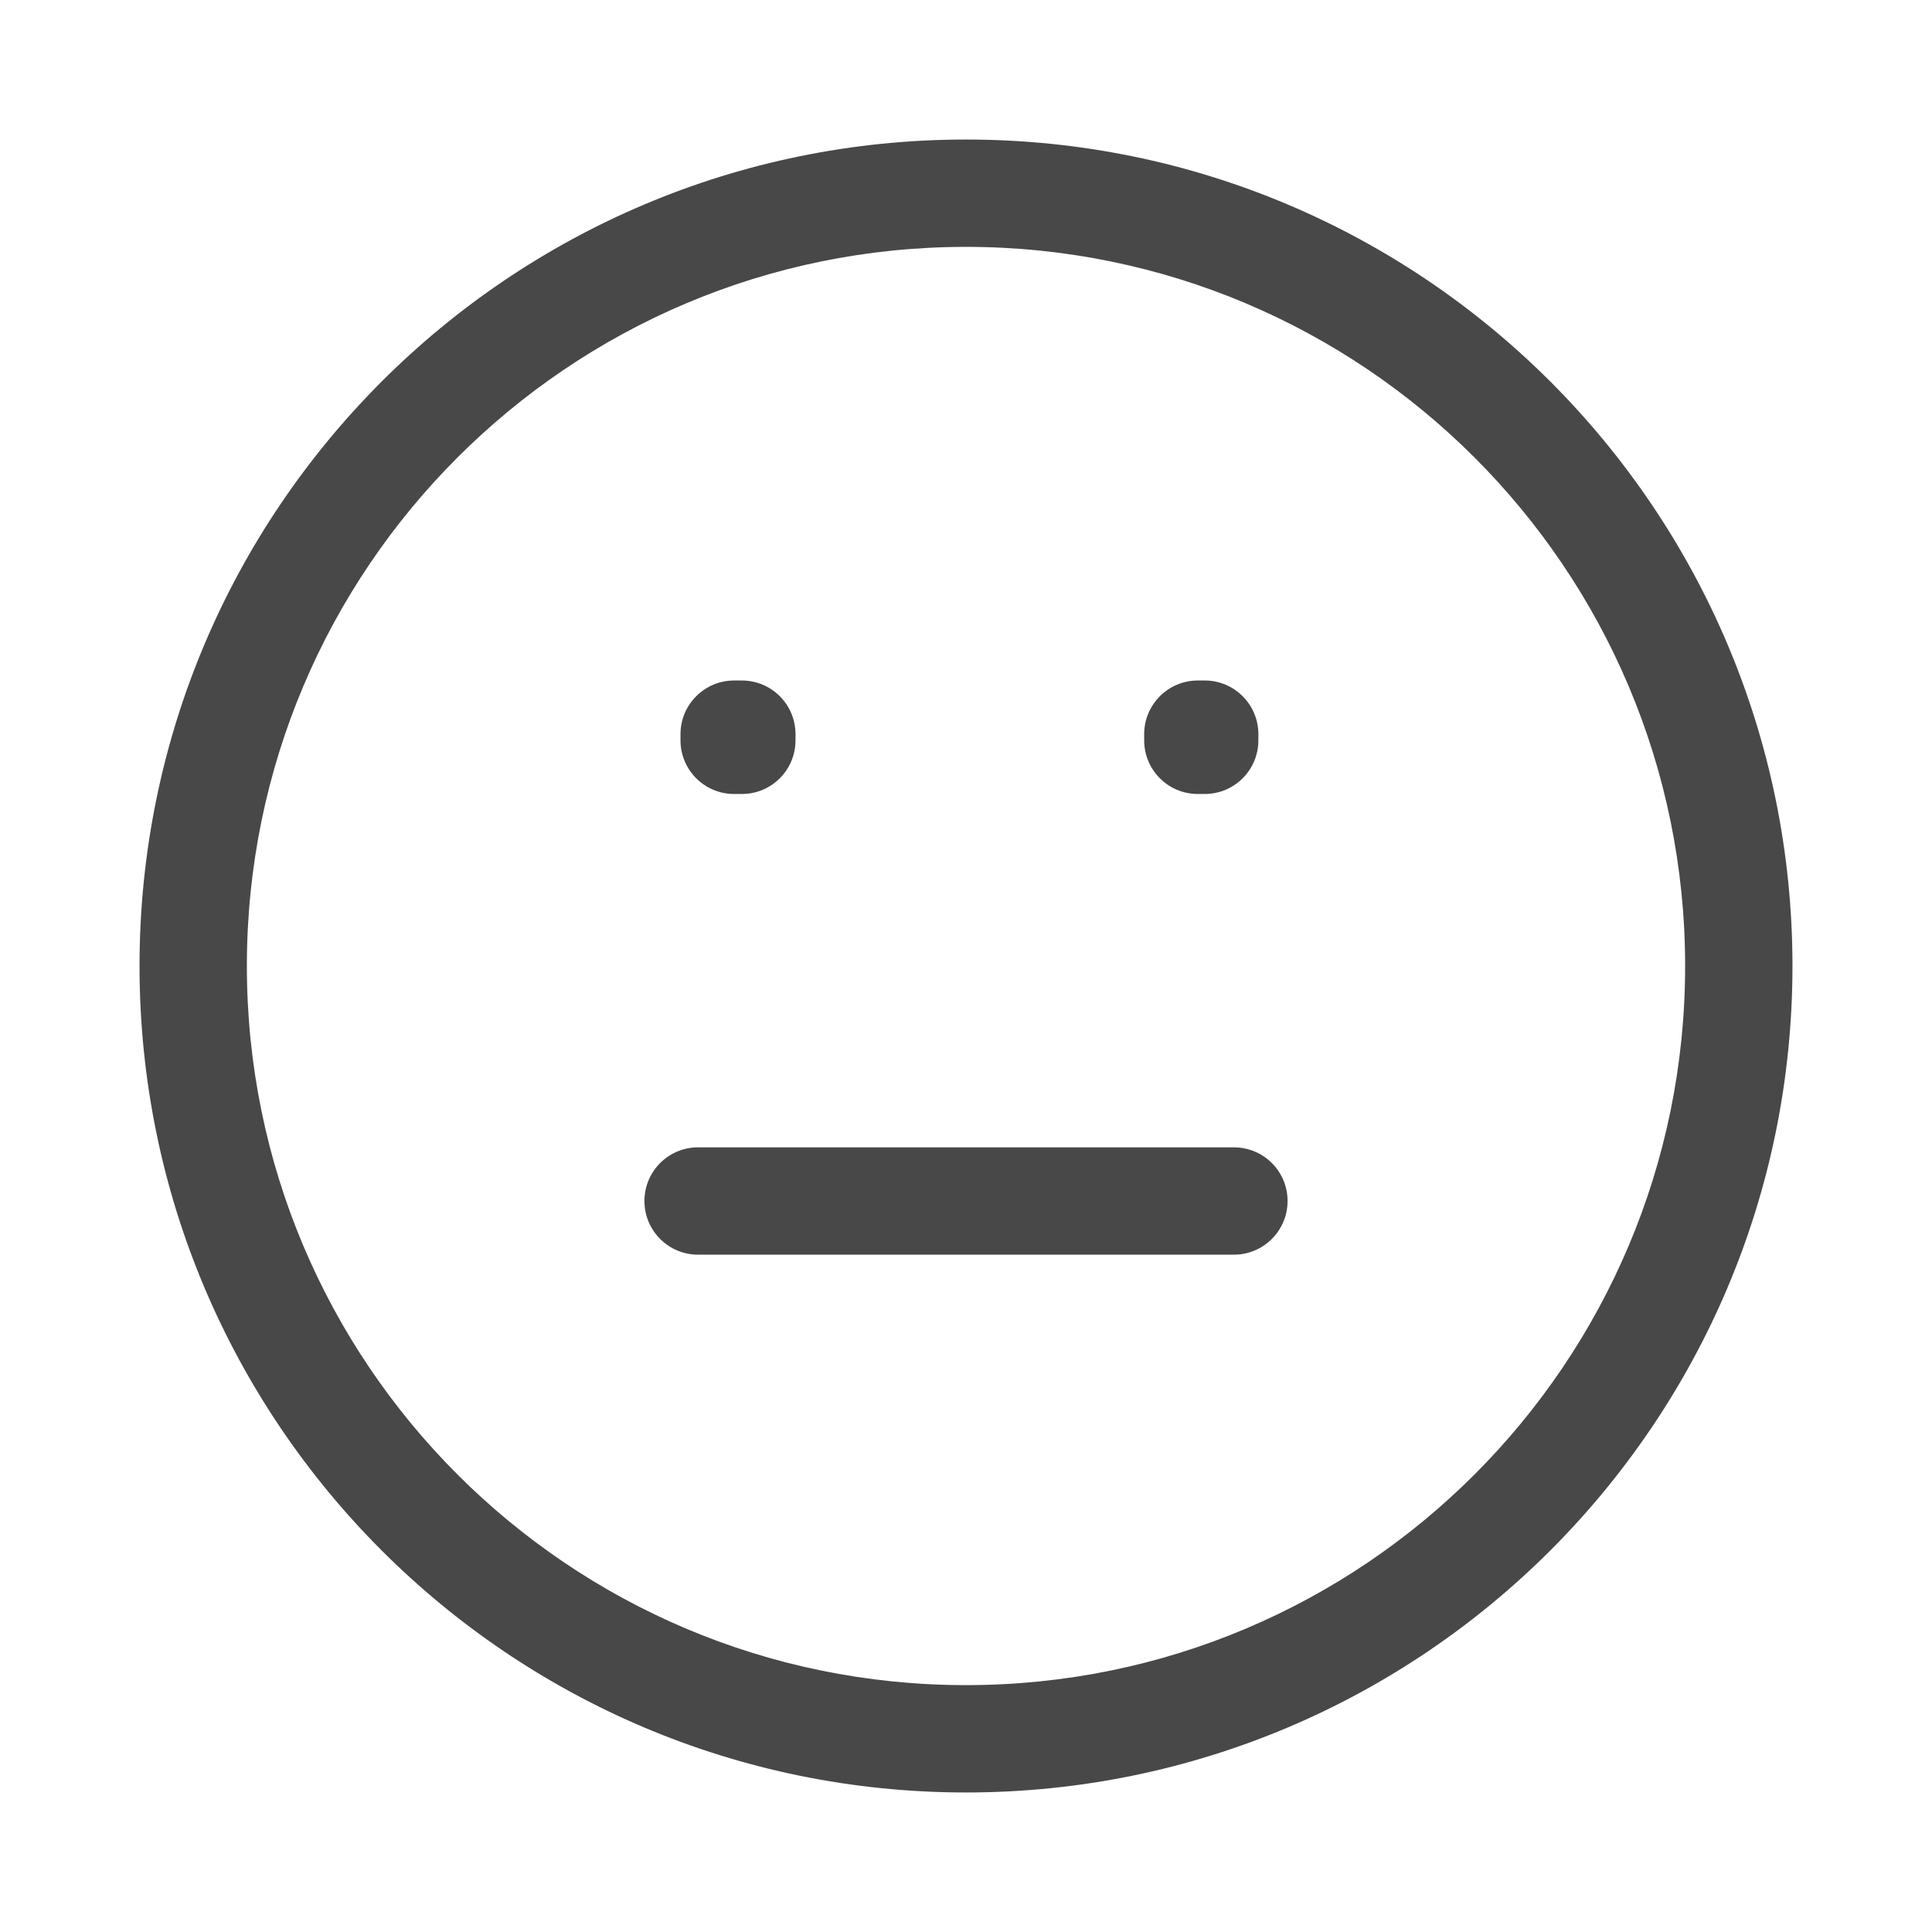 <svg width="36" height="36" viewBox="0 0 36 36" fill="none" xmlns="http://www.w3.org/2000/svg">
<path d="M13.68 13.68V12.68C13.128 12.68 12.68 13.128 12.68 13.68H13.68ZM13.823 13.68H14.823C14.823 13.128 14.376 12.68 13.823 12.68V13.68ZM22.32 13.68V12.68C21.768 12.68 21.32 13.128 21.32 13.68H22.32ZM22.448 13.68H23.448C23.448 13.128 23 12.68 22.448 12.68V13.68ZM13.823 13.795V14.795C14.376 14.795 14.823 14.348 14.823 13.795H13.823ZM13.68 13.795H12.68C12.68 14.348 13.128 14.795 13.68 14.795V13.795ZM22.448 13.795V14.795C23 14.795 23.448 14.348 23.448 13.795H22.448ZM22.32 13.795H21.32C21.32 14.348 21.768 14.795 22.32 14.795V13.795ZM13.008 21.379C12.456 21.379 12.008 21.826 12.008 22.379C12.008 22.931 12.456 23.379 13.008 23.379V21.379ZM22.992 23.379C23.544 23.379 23.992 22.931 23.992 22.379C23.992 21.826 23.544 21.379 22.992 21.379V23.379ZM32.4 18H31.4C31.4 25.401 25.401 31.4 18 31.4V32.4V33.4C26.505 33.4 33.4 26.505 33.4 18H32.4ZM18 32.4V31.4C10.599 31.4 4.6 25.401 4.6 18H3.6H2.6C2.6 26.505 9.495 33.4 18 33.4V32.4ZM3.6 18H4.6C4.6 10.599 10.599 4.6 18 4.6V3.6V2.6C9.495 2.6 2.6 9.495 2.6 18H3.6ZM18 3.6V4.6C25.401 4.6 31.4 10.599 31.4 18H32.4H33.4C33.4 9.495 26.505 2.6 18 2.6V3.6ZM13.68 13.68V14.68H13.823V13.68V12.68H13.68V13.68ZM22.32 13.68V14.68H22.448V13.68V12.68H22.32V13.68ZM13.823 13.68H12.823V13.795H13.823H14.823V13.68H13.823ZM13.823 13.795V12.795H13.68V13.795V14.795H13.823V13.795ZM13.68 13.795H14.68V13.68H13.68H12.68V13.795H13.68ZM22.448 13.68H21.448V13.795H22.448H23.448V13.68H22.448ZM22.448 13.795V12.795H22.32V13.795V14.795H22.448V13.795ZM22.32 13.795H23.32V13.68H22.32H21.32V13.795H22.32ZM22.992 22.379V21.379H13.008V22.379V23.379H22.992V22.379Z" fill="#484848"/>
</svg>
